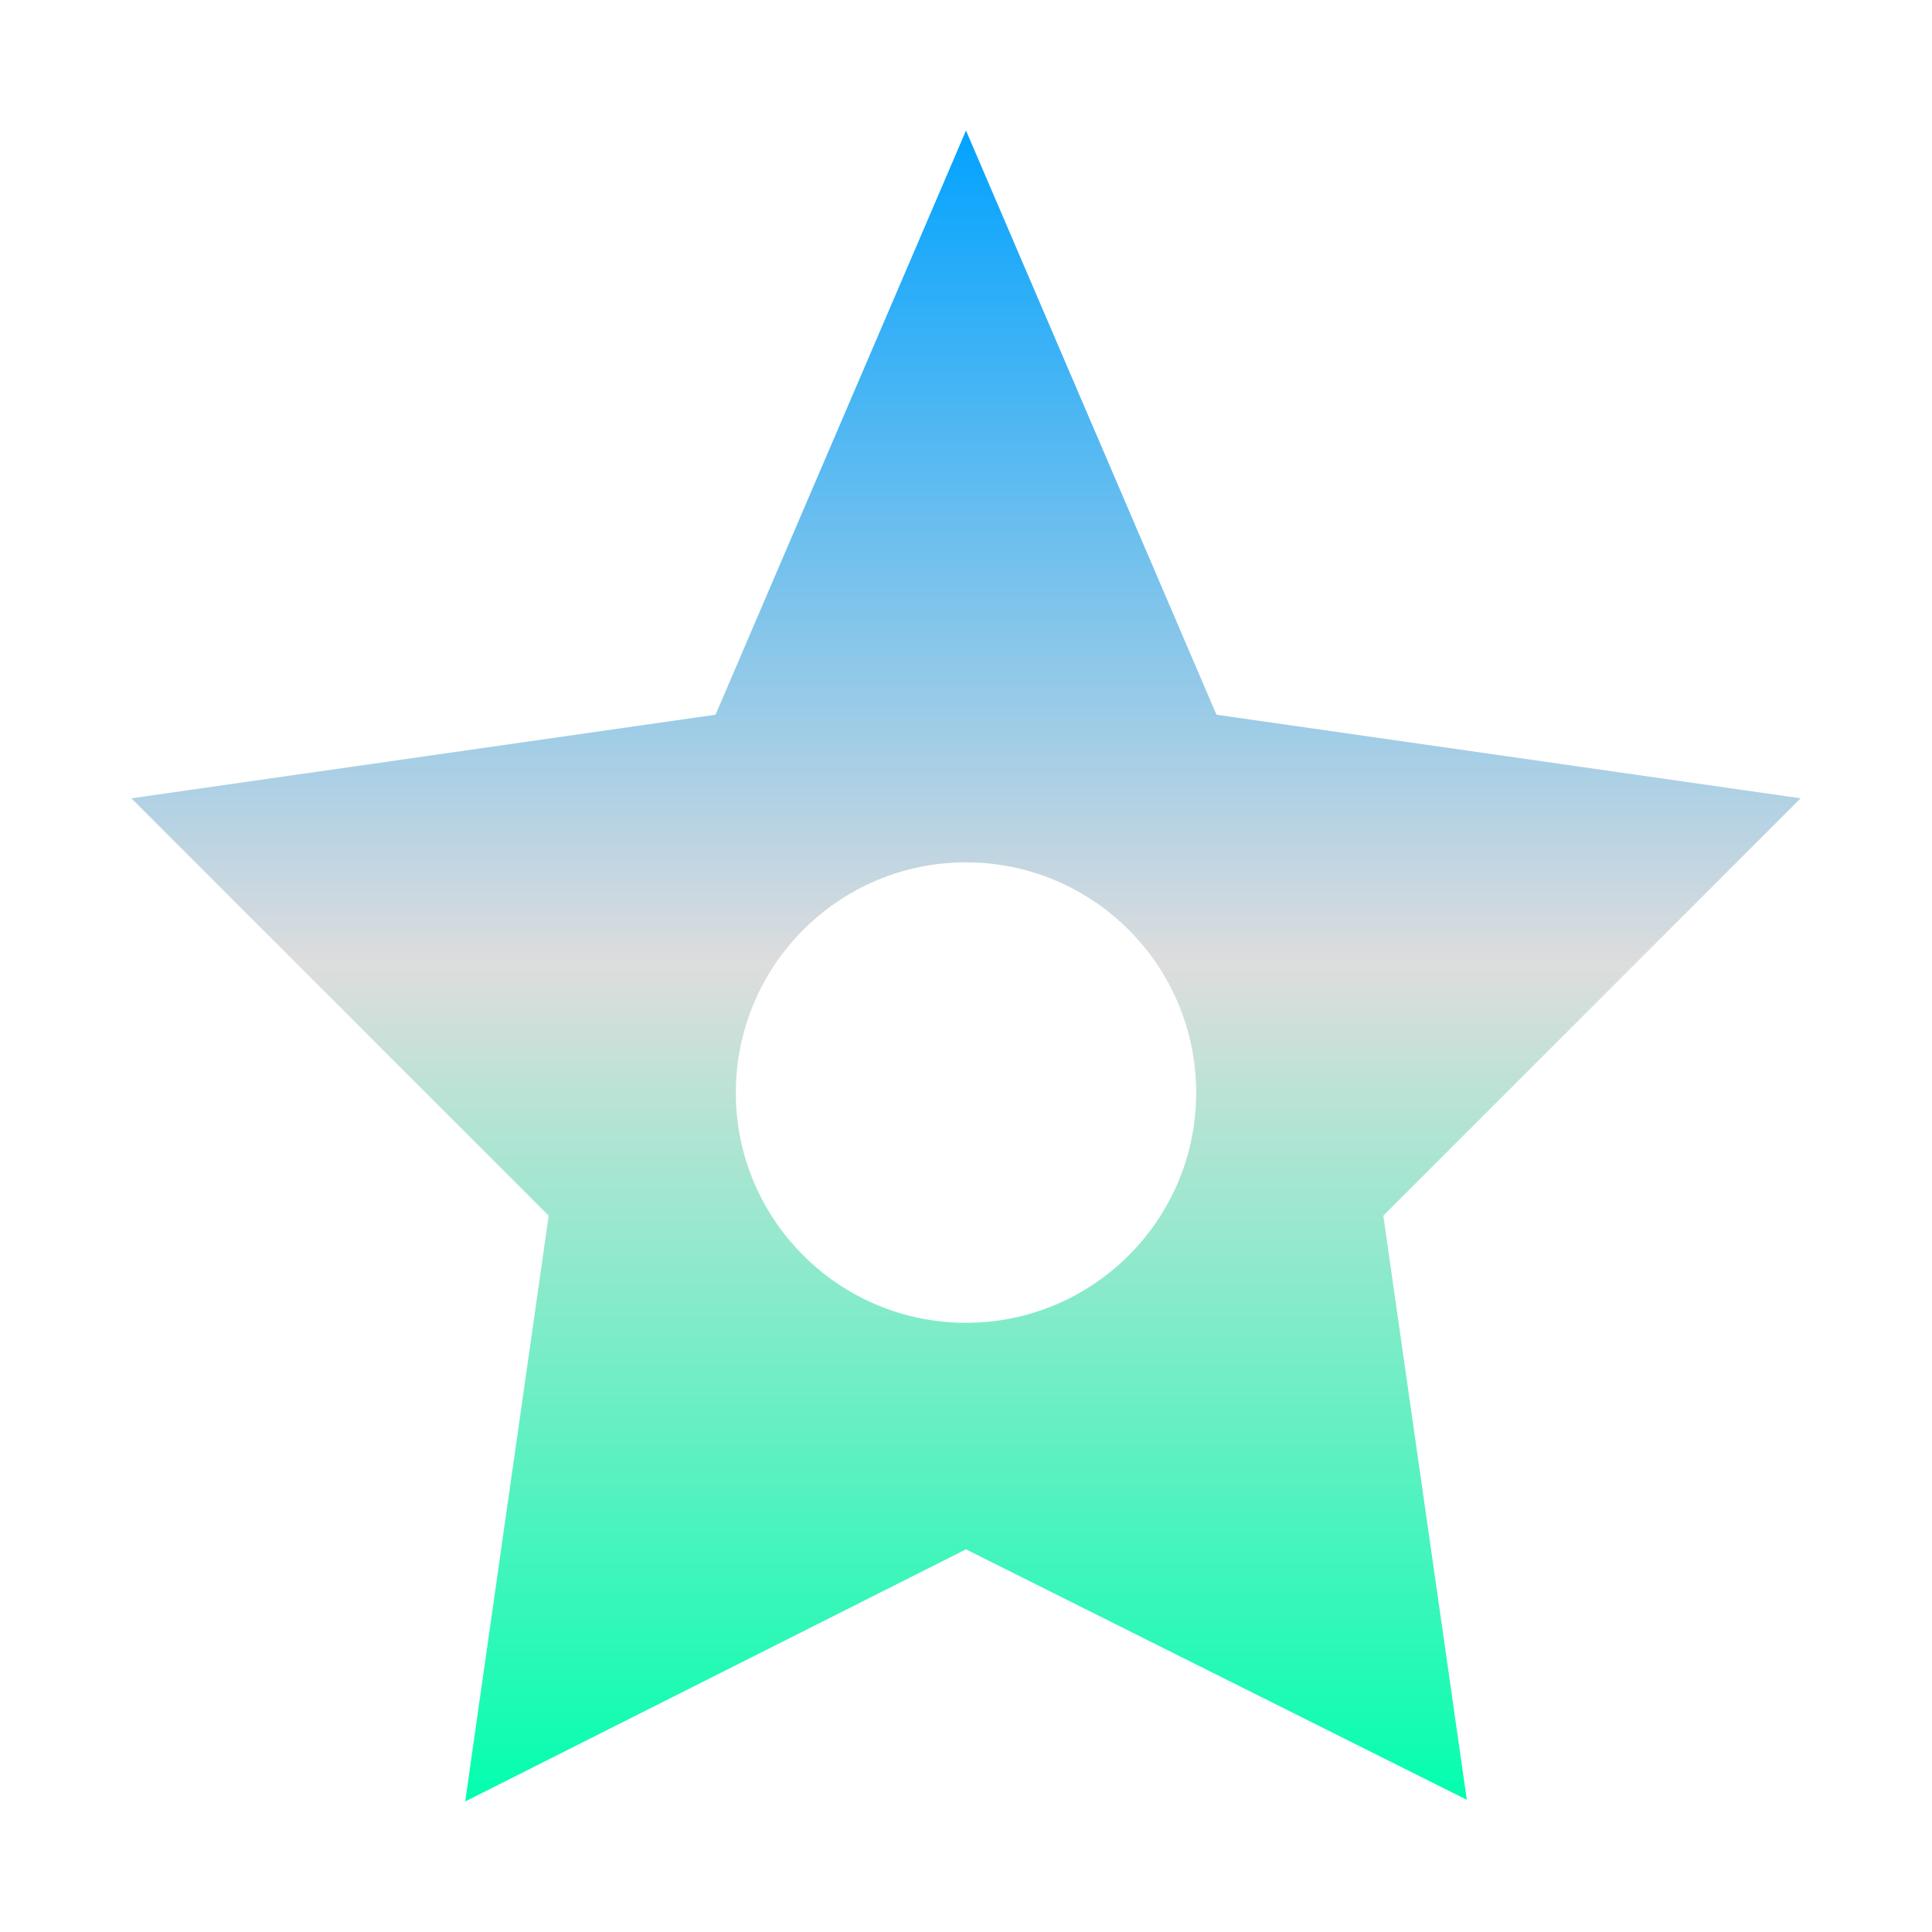 <svg xmlns="http://www.w3.org/2000/svg" xmlns:xlink="http://www.w3.org/1999/xlink" width="64px" height="64px" viewBox="0 0 64 64" version="1.1">
<defs>
<linearGradient id="linear0" gradientUnits="userSpaceOnUse" x1="0" y1="0" x2="0" y2="1" gradientTransform="matrix(55.297,0,0,55.351,4.351,4.324)">
<stop offset="0" style="stop-color:#00a2ff;stop-opacity:1;"/>
<stop offset="0.5" style="stop-color:#dddddd;stop-opacity:1;"/>
<stop offset="1" style="stop-color:#00ffae;stop-opacity:1;"/>
</linearGradient>
</defs>
<g id="surface1">
<path style=" stroke:none;fill-rule:evenodd;fill:url(#linear0);" d="M 59.648 26.445 L 40.297 23.676 L 32 4.324 L 23.703 23.676 L 4.352 26.445 L 18.176 40.27 L 15.41 59.676 L 32 51.324 L 48.59 59.621 L 45.824 40.27 Z M 24.375 36.199 C 24.375 31.988 27.789 28.566 32 28.566 C 36.211 28.566 39.625 31.988 39.625 36.199 C 39.625 40.402 36.211 43.82 32 43.82 C 27.789 43.82 24.375 40.402 24.375 36.199 Z M 24.375 36.199 "/>
</g>
</svg>
